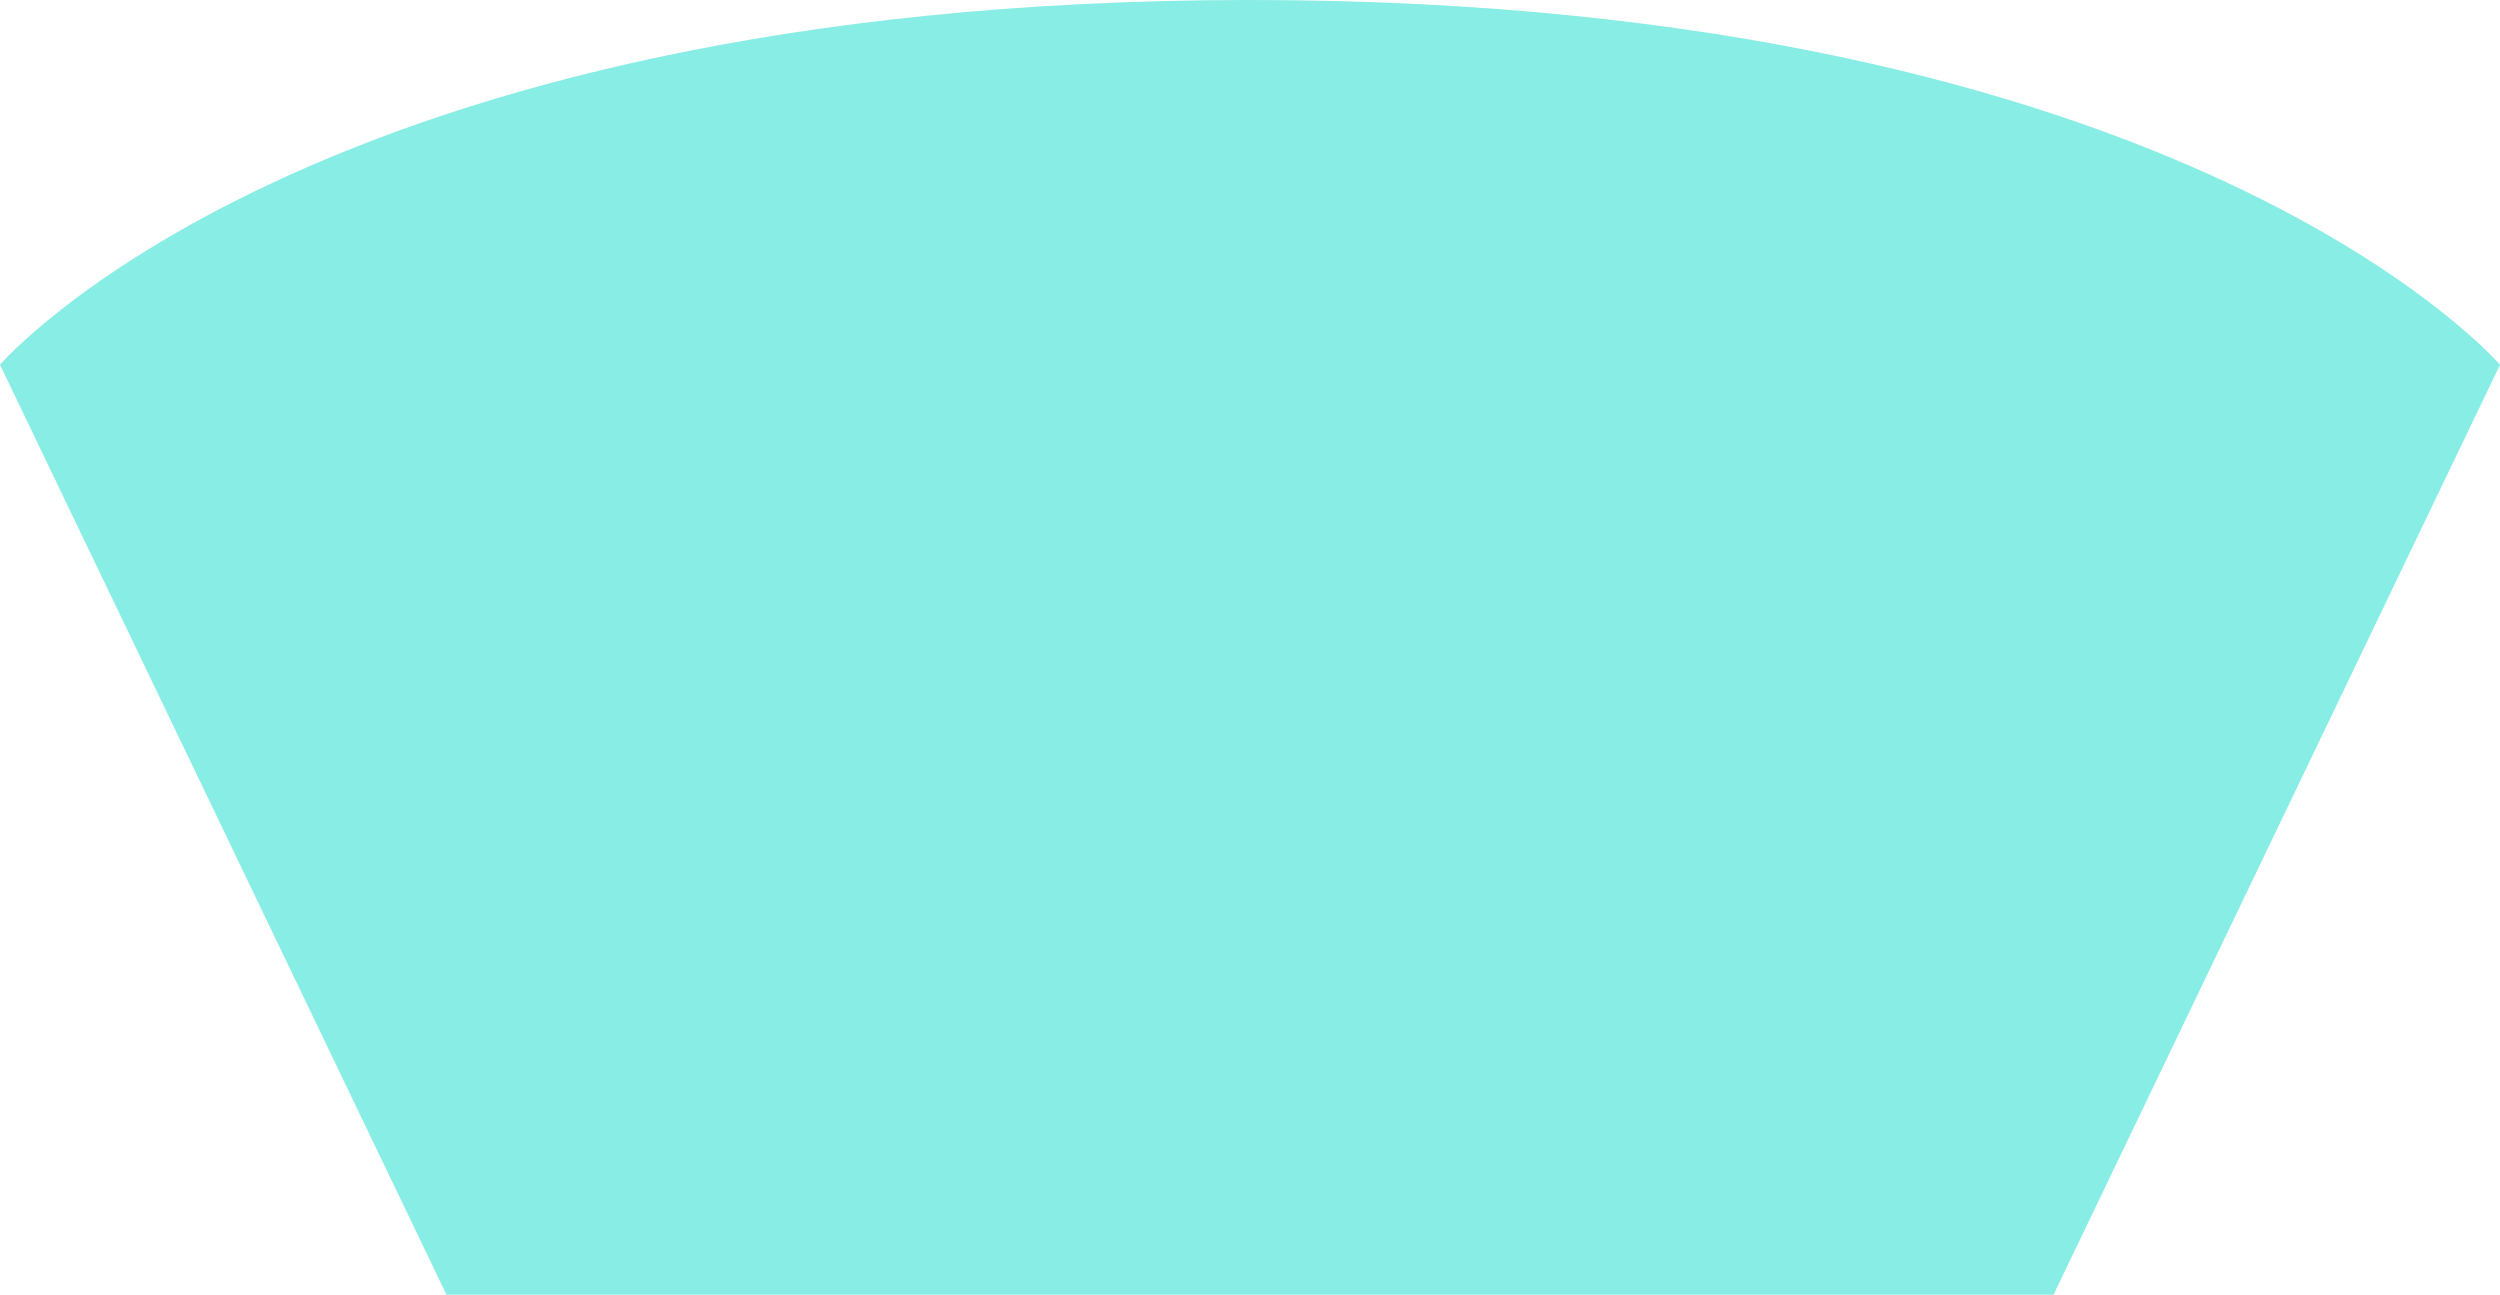<svg width="56" height="29" viewBox="0 0 56 29" fill="none" xmlns="http://www.w3.org/2000/svg">
<path d="M0 8.171C0 8.171 7 -2.49212e-09 28 0C49 2.49212e-09 56 8.171 56 8.171L46 29H10L0 8.171Z" fill="#88EDE4"/>
</svg>
